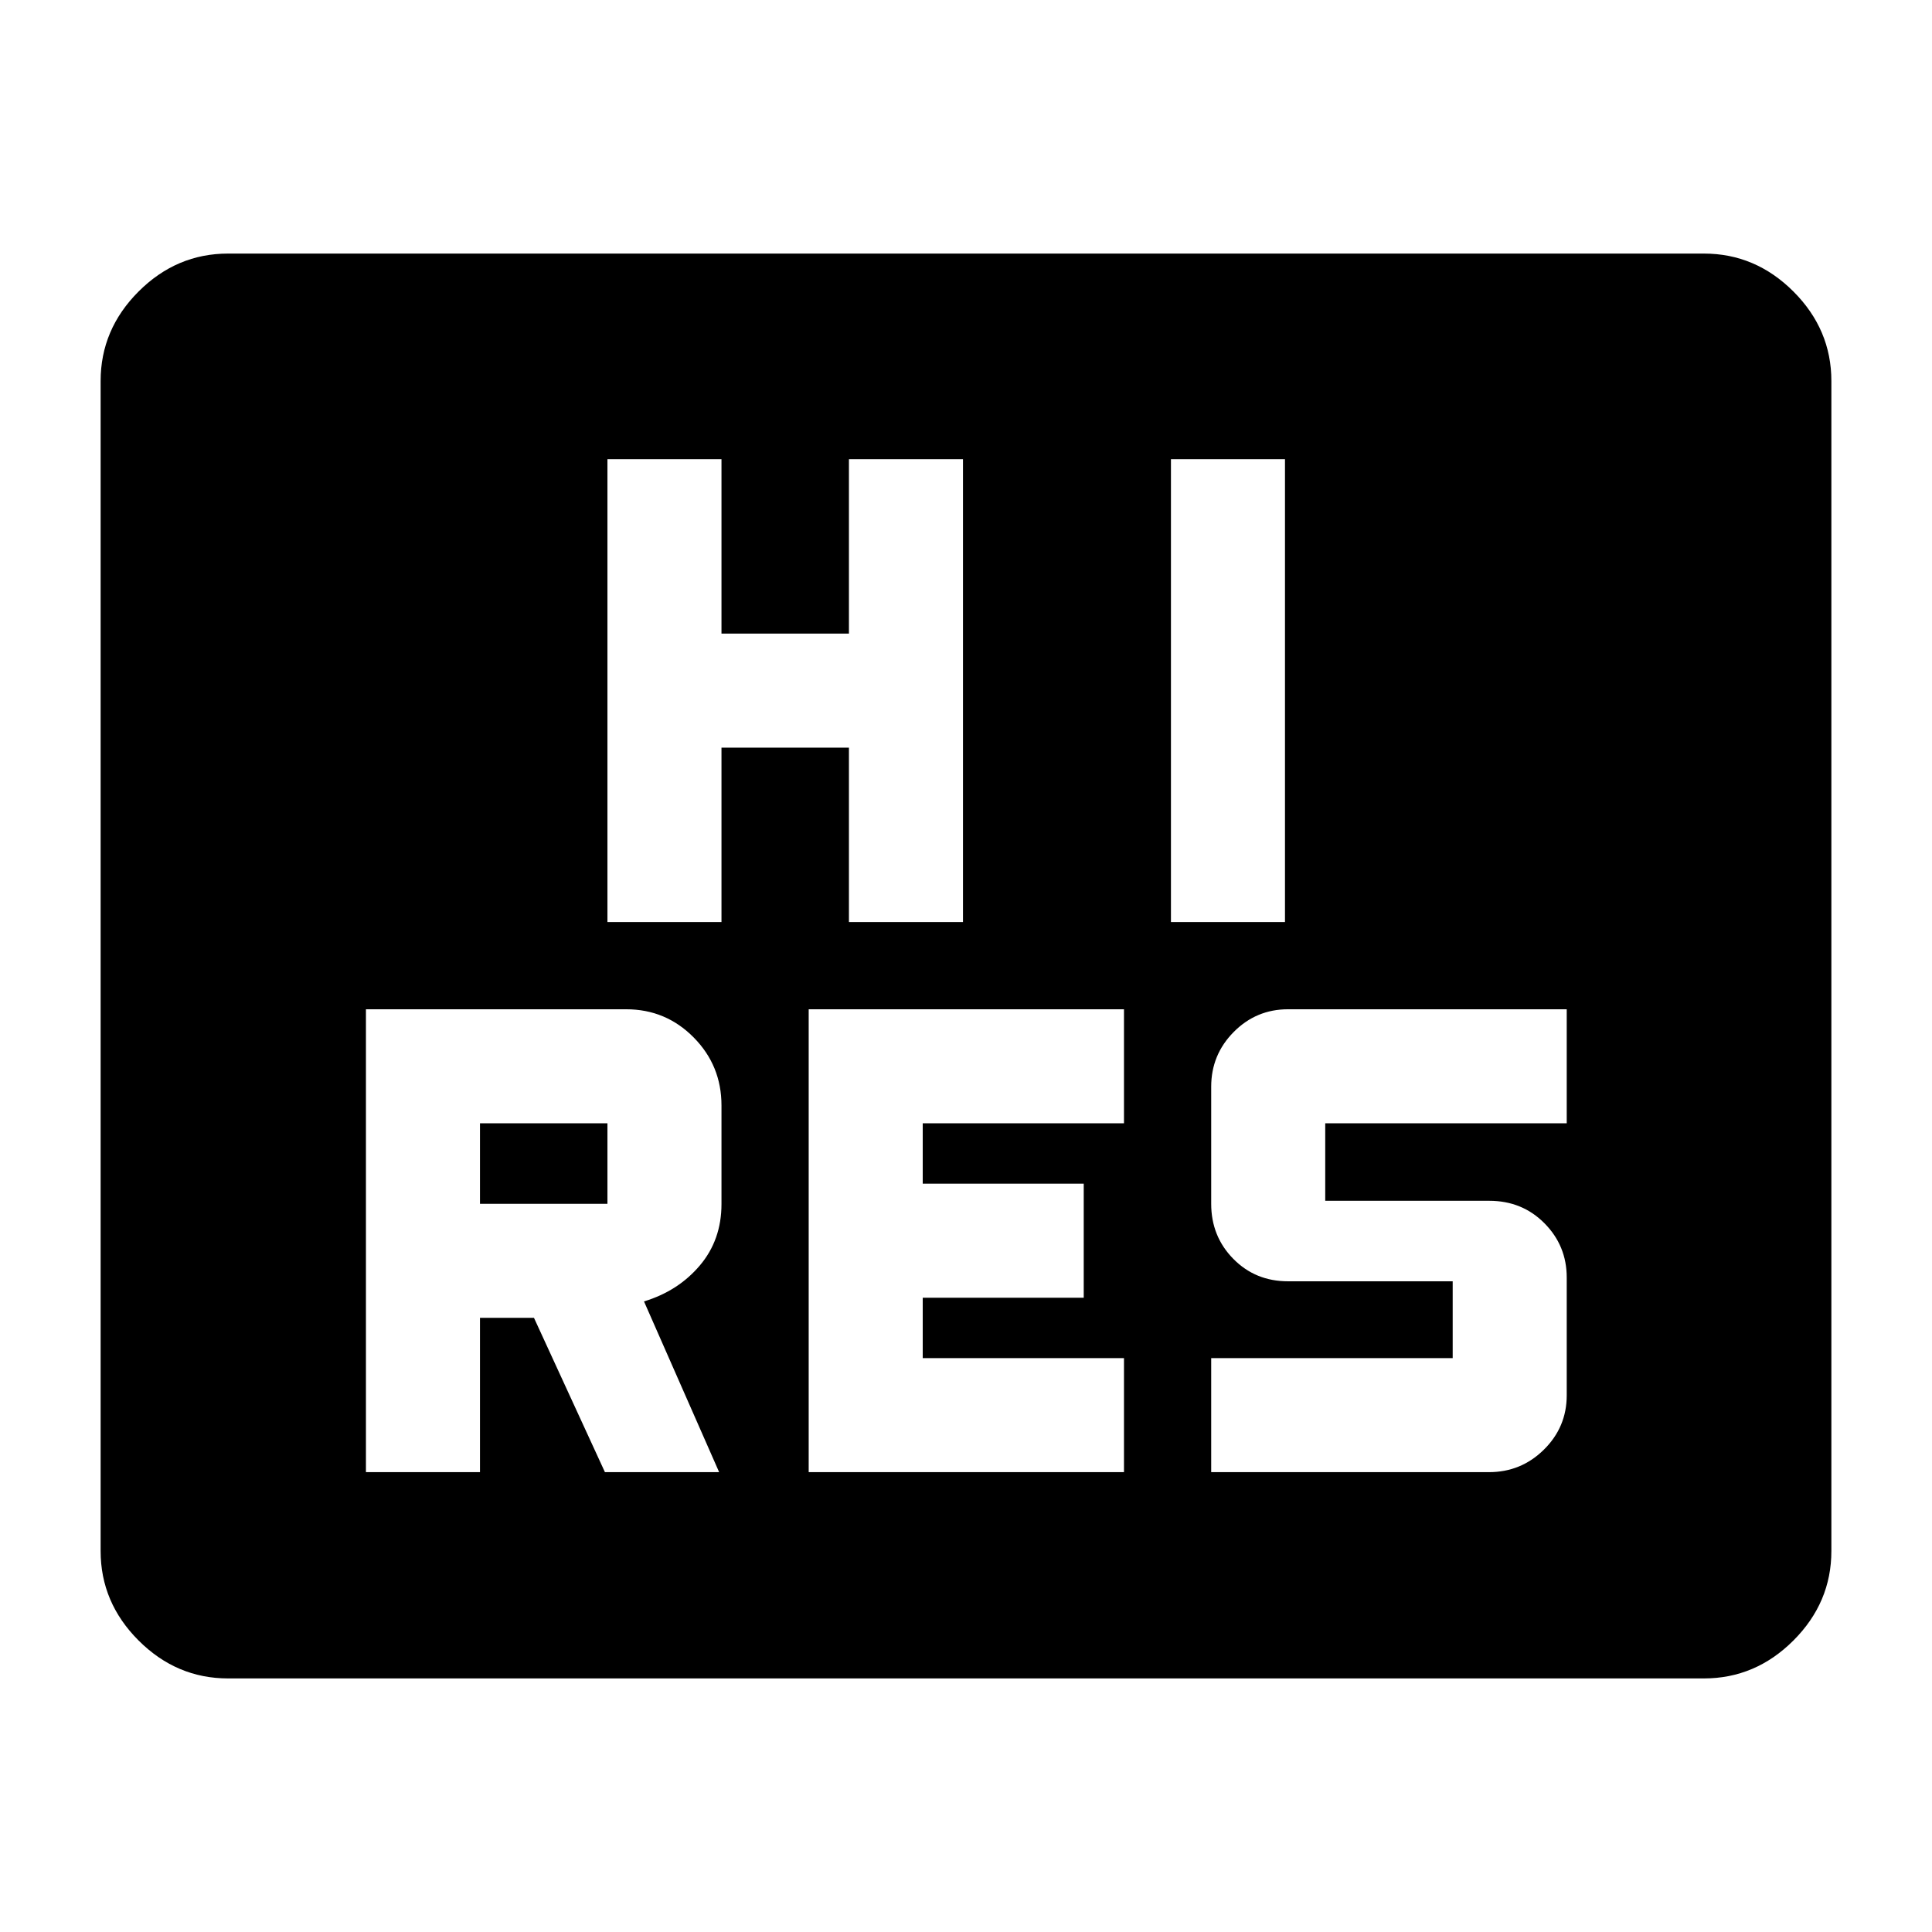 <svg xmlns="http://www.w3.org/2000/svg" height="40" viewBox="0 -960 960 960" width="40"><path d="M181.833-228.5H238.5v-76.667h26.833l35.25 76.667h56.75L320-313.333q17-5.167 27.75-17.864 10.75-12.698 10.75-30.529v-48.977q0-19.839-13.833-33.818t-33.5-13.979H181.833v230Zm220 0H558.5v-56.667h-100v-30h80v-56.666h-80v-30h100V-458.5H401.833v230Zm200 0h138.041q15.959 0 27.293-11.196 11.333-11.197 11.333-26.988v-58.525q0-15.791-11.069-26.958-11.069-11.166-27.431-11.166h-81.5v-38.5h120V-458.5H640q-15.783 0-26.975 11.287-11.192 11.288-11.192 27.213v58.167q0 16.166 10.973 27.333 10.973 11.167 27.194 11.167h81.833v38.166h-120v56.667ZM238.5-361.833v-40h63.333v40H238.5Zm63.333-140H358.5V-588.5h63.333v86.667H478.5v-230h-56.667v86.666H358.5v-86.666h-56.667v230Zm280 0H638.5v-230h-56.667v230ZM113.333-126q-25.625 0-44.48-18.854Q50-163.708 50-189.333v-581.334q0-25.625 18.854-44.479T113.333-834h733.334q25.625 0 44.479 18.854T910-770.667v581.334q0 25.625-18.854 44.479T846.667-126H113.333Z"/></svg>